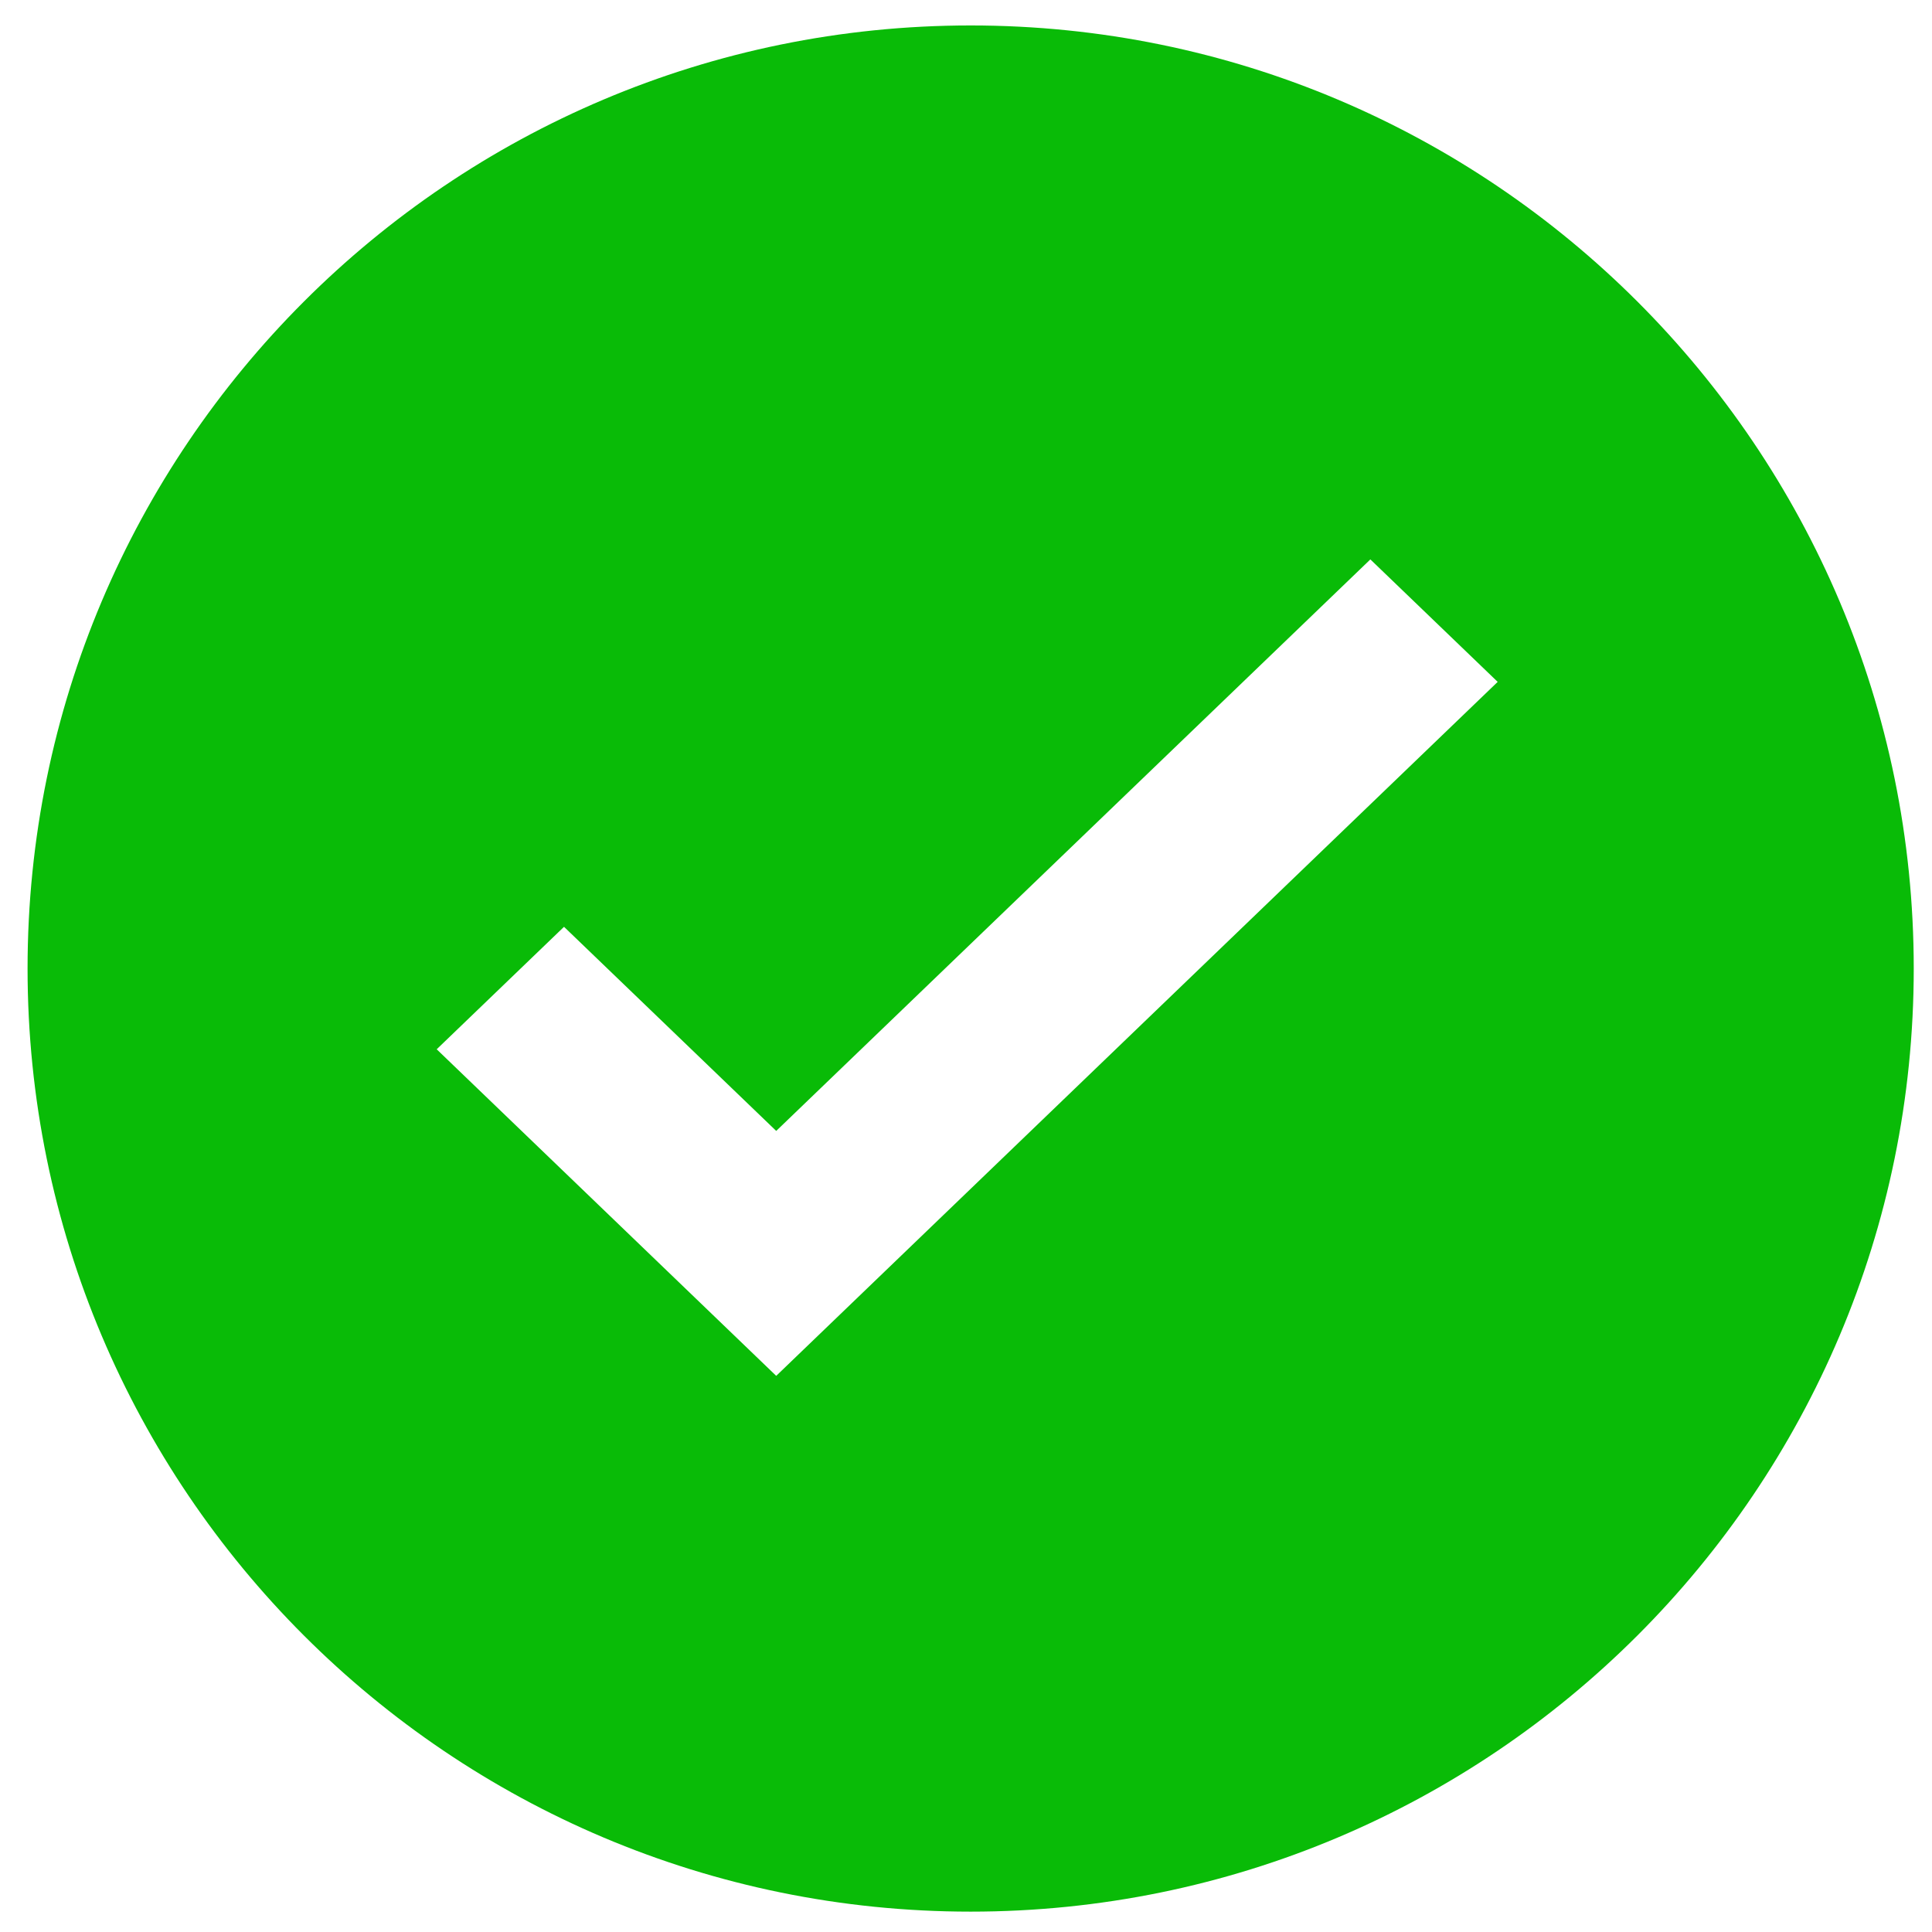 <?xml version="1.0" standalone="no"?><!DOCTYPE svg PUBLIC "-//W3C//DTD SVG 1.1//EN" "http://www.w3.org/Graphics/SVG/1.1/DTD/svg11.dtd"><svg t="1517619008643" class="icon" style="" viewBox="0 0 1024 1024" version="1.1" xmlns="http://www.w3.org/2000/svg" p-id="10894" xmlns:xlink="http://www.w3.org/1999/xlink" width="200" height="200"><defs><style type="text/css"></style></defs><path d="M514.468 1013.206c276.064 0 499.858-223.794 499.858-499.858S790.533 13.488 514.468 13.488 14.609 237.283 14.609 513.348 238.404 1013.206 514.468 1013.206zM298.94 491.228l112.469 108.184 314.911-302.915 67.481 64.91L411.409 729.233 231.46 556.138 298.94 491.228z" fill="#09BB07" p-id="10895"></path></svg>